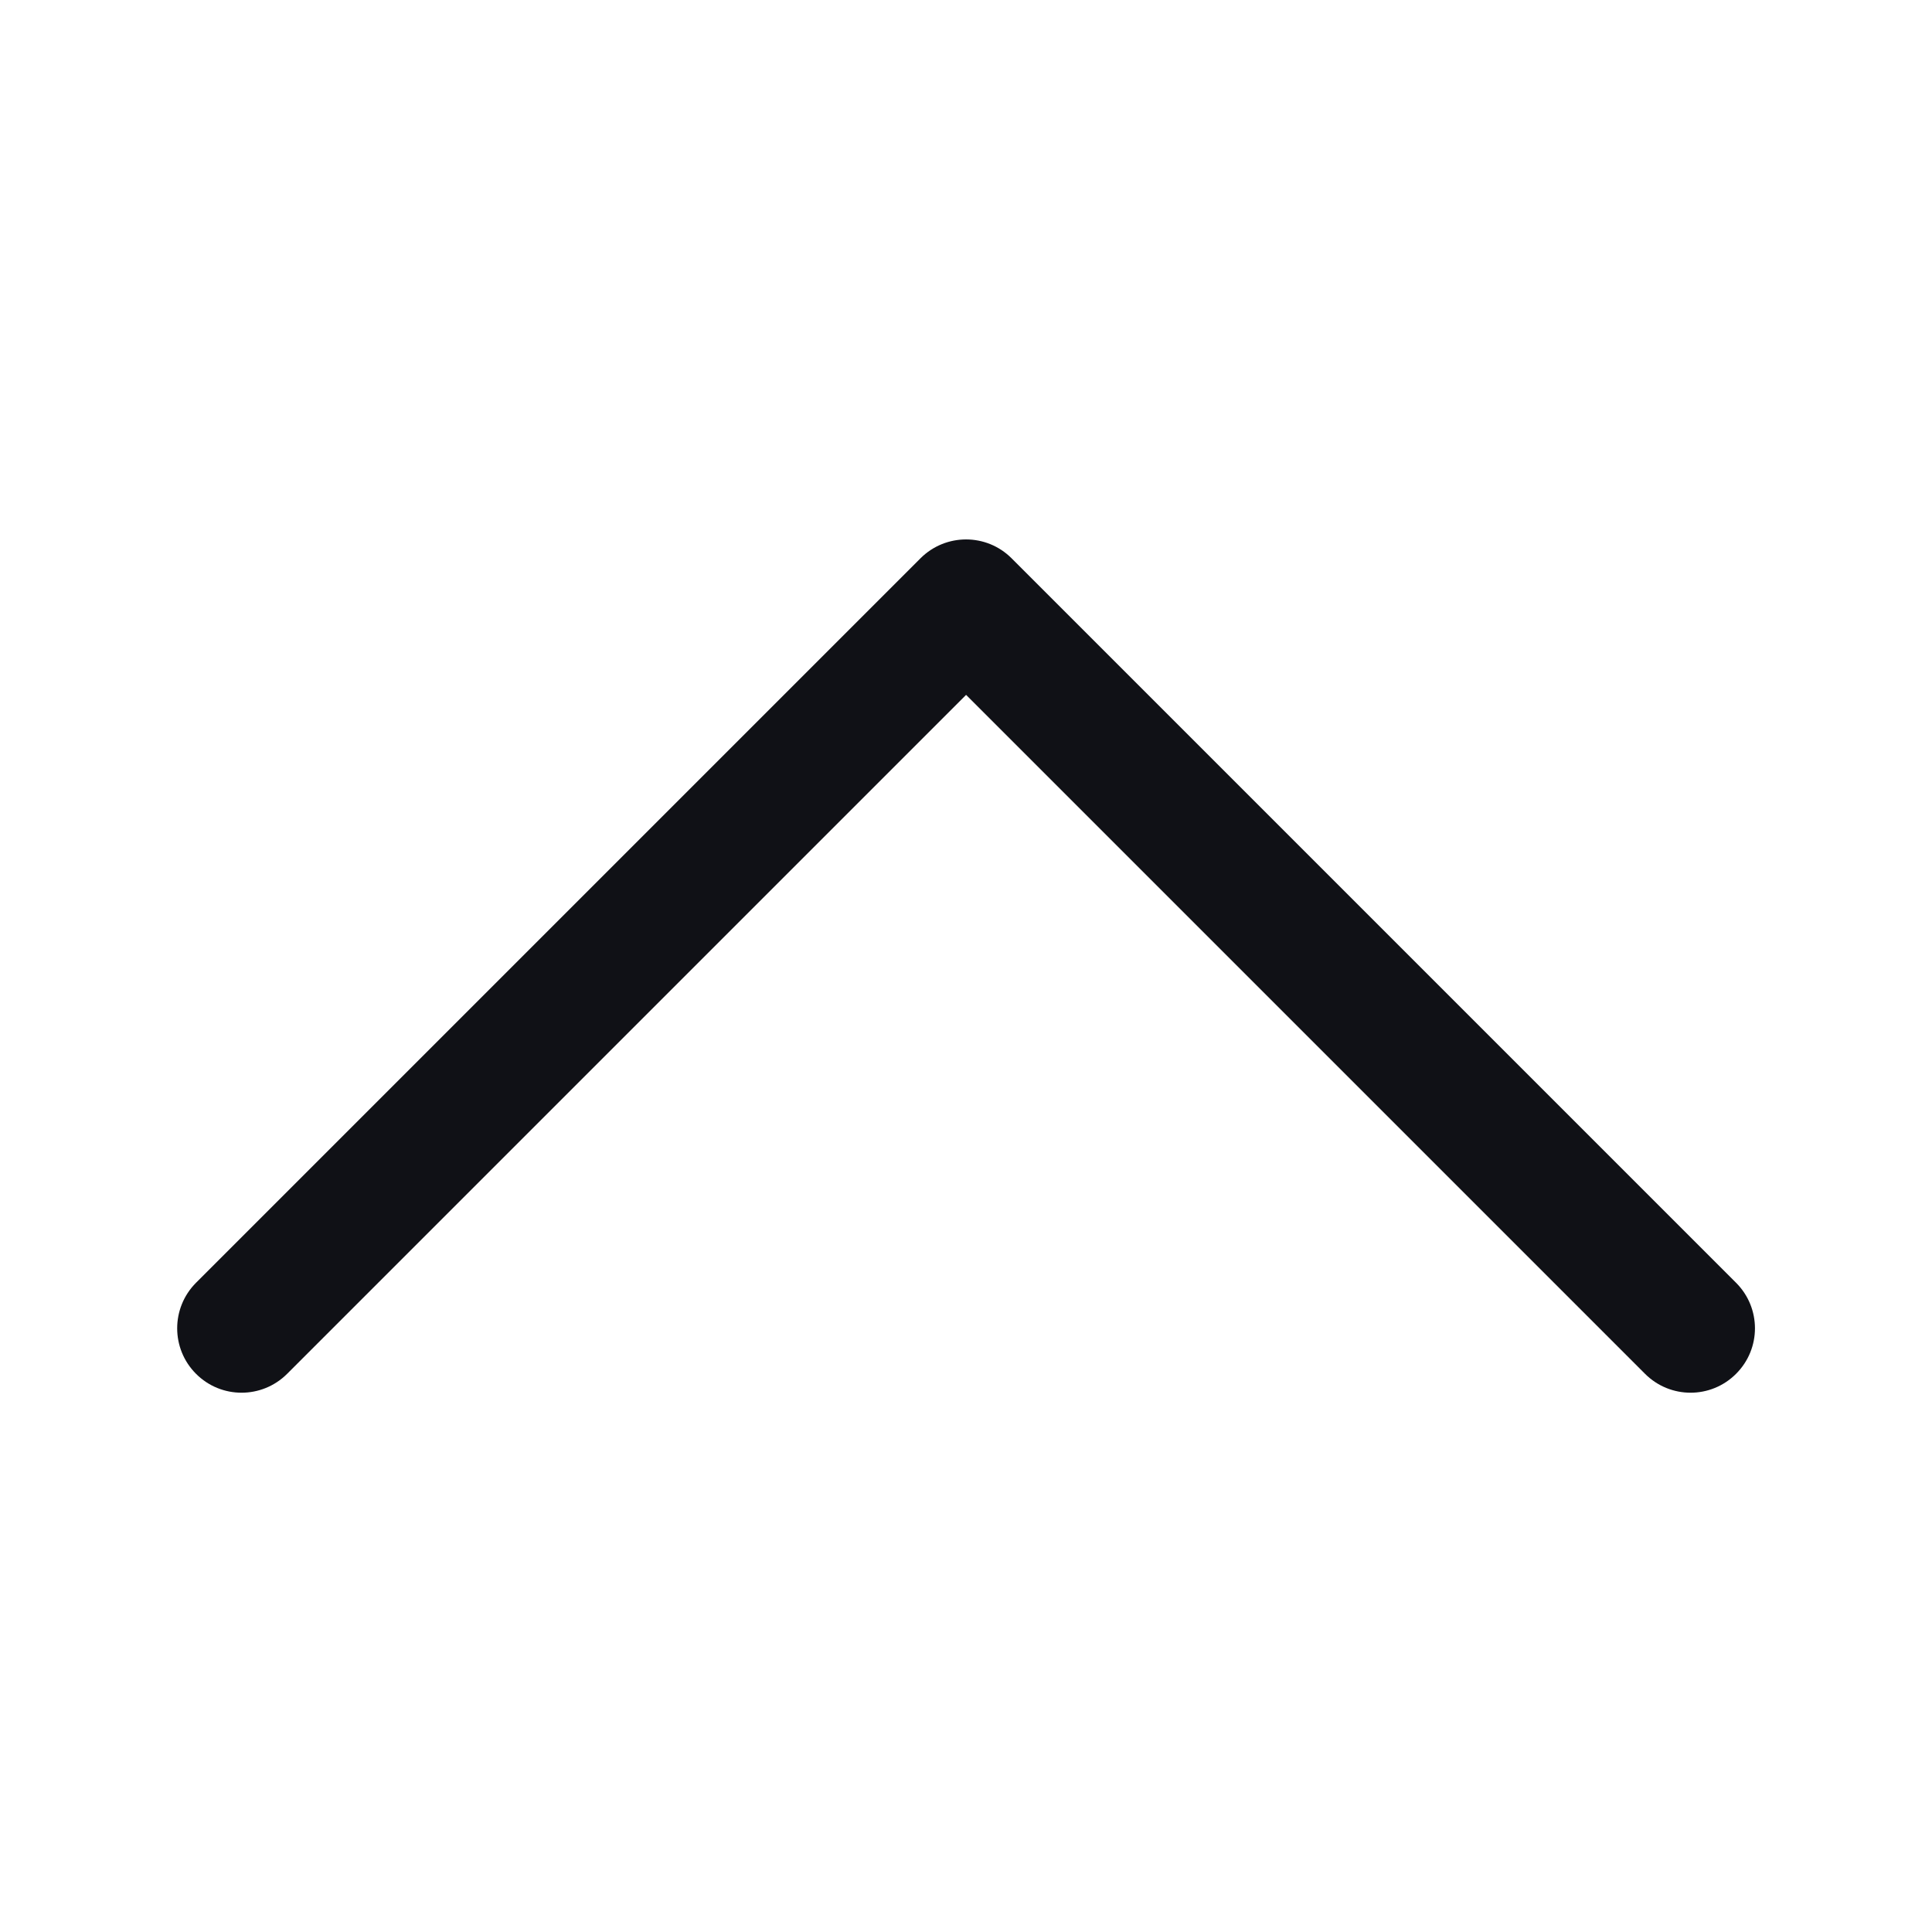 <svg width="24" height="24" viewBox="0 0 24 24" fill="none" xmlns="http://www.w3.org/2000/svg">
<g transform="rotate(180, 12, 12)">
<path fill-rule="evenodd" clip-rule="evenodd" d="M2.434 6.934C2.746 6.621 3.252 6.621 3.565 6.934L11.999 15.368L20.433 6.934C20.746 6.621 21.253 6.621 21.565 6.934C21.877 7.246 21.877 7.752 21.565 8.065L12.565 17.065C12.252 17.377 11.746 17.377 11.434 17.065L2.434 8.065C2.121 7.752 2.121 7.246 2.434 6.934Z" fill="#101116"/></g>
</svg>
